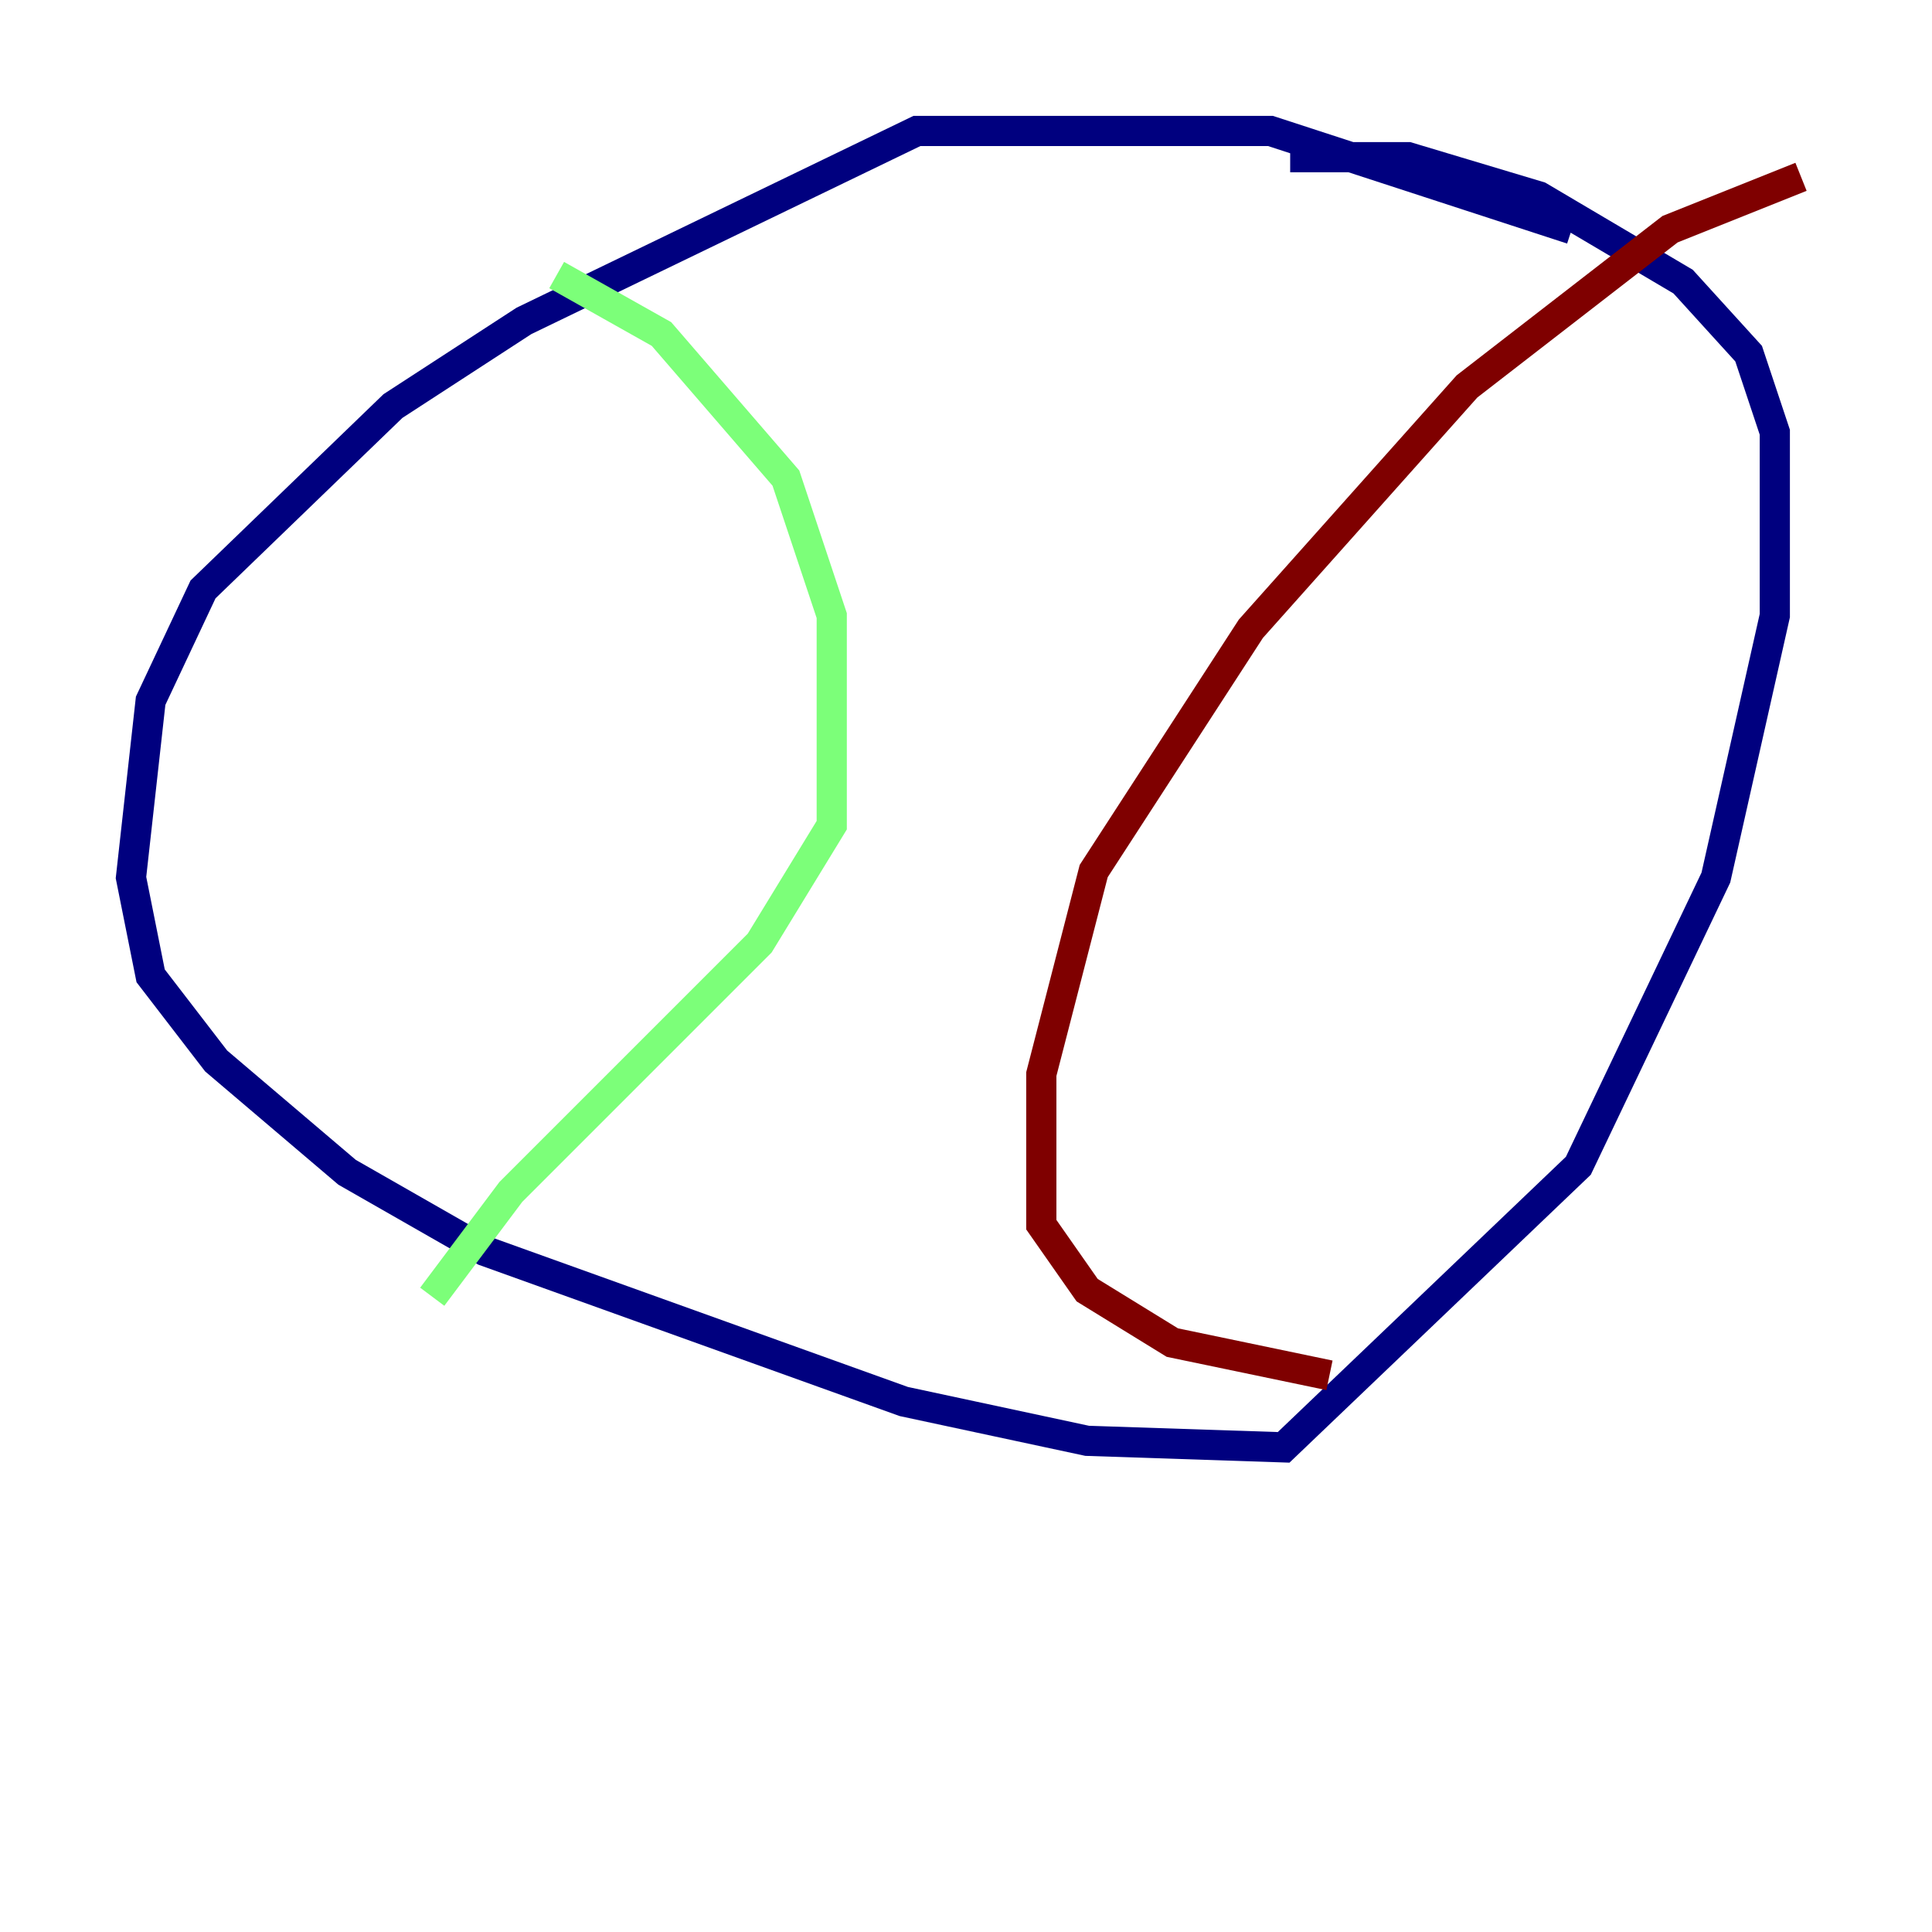 <?xml version="1.0" encoding="utf-8" ?>
<svg baseProfile="tiny" height="128" version="1.2" viewBox="0,0,128,128" width="128" xmlns="http://www.w3.org/2000/svg" xmlns:ev="http://www.w3.org/2001/xml-events" xmlns:xlink="http://www.w3.org/1999/xlink"><defs /><polyline fill="none" points="104.136,15.186 84.176,8.678 60.746,8.678 34.712,21.261 26.034,26.902 13.451,39.051 9.98,46.427 8.678,58.142 9.98,64.651 14.319,70.291 22.997,77.668 32.108,82.875 59.878,92.854 72.027,95.458 85.044,95.891 104.57,77.234 113.681,58.142 117.586,40.786 117.586,28.637 115.851,23.43 111.512,18.658 101.966,13.017 93.288,10.414 85.478,10.414" stroke="#00007f" stroke-width="2" /><polyline fill="none" points="36.881,18.224 43.824,22.129 52.068,31.675 55.105,40.786 55.105,54.671 50.332,62.481 33.844,78.969 28.637,85.912" stroke="#7cff79" stroke-width="2" /><polyline fill="none" points="119.322,11.715 110.644,15.186 97.193,25.6 82.875,41.654 72.461,57.709 68.99,71.159 68.99,81.139 72.027,85.478 77.668,88.949 88.081,91.119" stroke="#7f0000" stroke-width="2" /></svg>